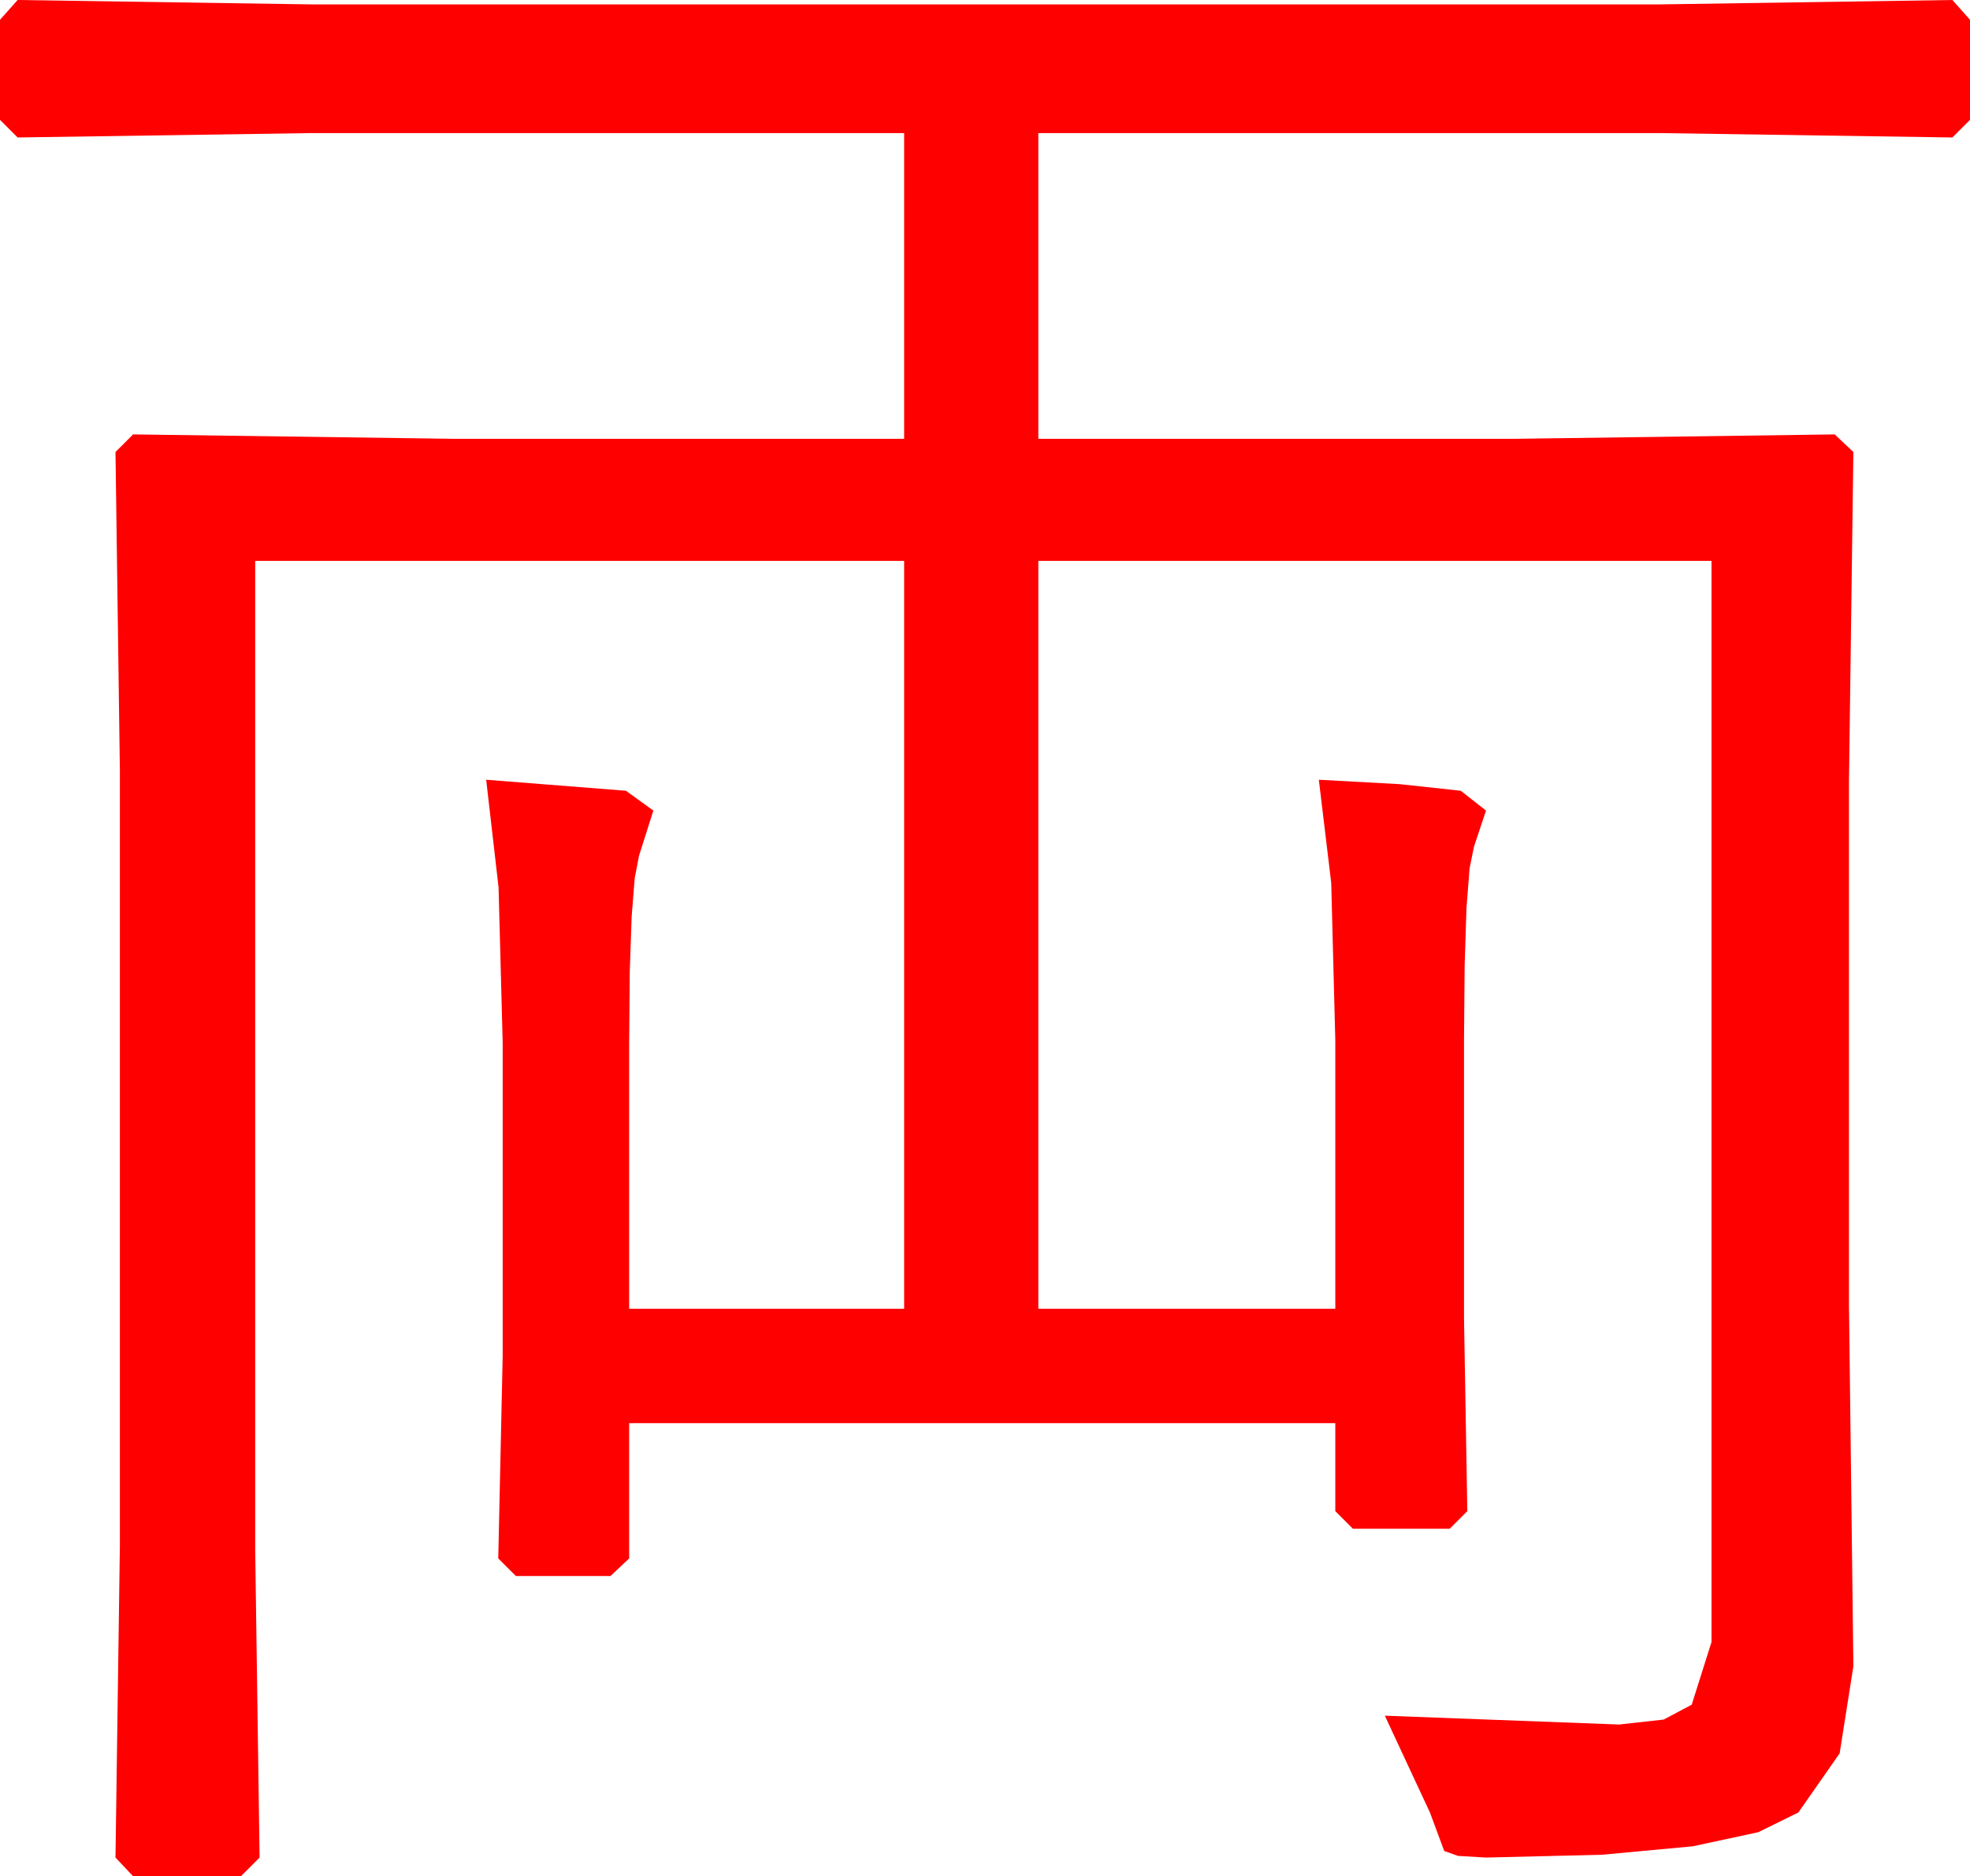 <?xml version="1.0" encoding="utf-8"?>
<!DOCTYPE svg PUBLIC "-//W3C//DTD SVG 1.1//EN" "http://www.w3.org/Graphics/SVG/1.1/DTD/svg11.dtd">
<svg width="52.471" height="49.98" xmlns="http://www.w3.org/2000/svg" xmlns:xlink="http://www.w3.org/1999/xlink" xmlns:xml="http://www.w3.org/XML/1998/namespace" version="1.1">
  <g>
    <g>
      <path style="fill:#FF0000;fill-opacity:1" d="M0.469,0L8.291,0.117 44.209,0.117 52.002,0 52.471,0.527 52.471,3.193 52.002,3.662 44.209,3.545 27.656,3.545 27.656,11.689 40.371,11.689 48.867,11.572 49.365,12.041 49.248,20.771 49.248,34.805 49.365,44.385 48.999,46.707 47.9,48.281 46.831,48.807 45.088,49.182 42.671,49.407 39.58,49.482 38.833,49.438 38.467,49.307 38.086,48.281 36.885,45.703 43.125,45.938 44.312,45.806 45.059,45.41 45.586,43.74 45.586,14.941 27.656,14.941 27.656,34.863 35.566,34.863 35.566,27.715 35.457,23.518 35.127,20.771 37.288,20.889 38.906,21.064 39.58,21.592 39.258,22.559 39.142,23.134 39.06,24.185 39.011,25.712 38.994,27.715 38.994,35.098 39.082,40.254 38.613,40.723 36.035,40.723 35.566,40.254 35.566,37.91 16.758,37.91 16.758,41.514 16.26,41.982 13.74,41.982 13.271,41.514 13.389,36.123 13.389,27.773 13.279,23.635 12.949,20.771 16.67,21.064 17.402,21.592 17.021,22.793 16.906,23.39 16.824,24.419 16.774,25.88 16.758,27.773 16.758,34.863 24.082,34.863 24.082,14.941 6.797,14.941 6.797,41.279 6.914,49.482 6.416,49.98 3.545,49.98 3.076,49.482 3.193,41.162 3.193,20.537 3.076,12.041 3.545,11.572 12.07,11.689 24.082,11.689 24.082,3.545 8.291,3.545 0.469,3.662 0,3.193 0,0.527 0.469,0z" />
    </g>
  </g>
</svg>